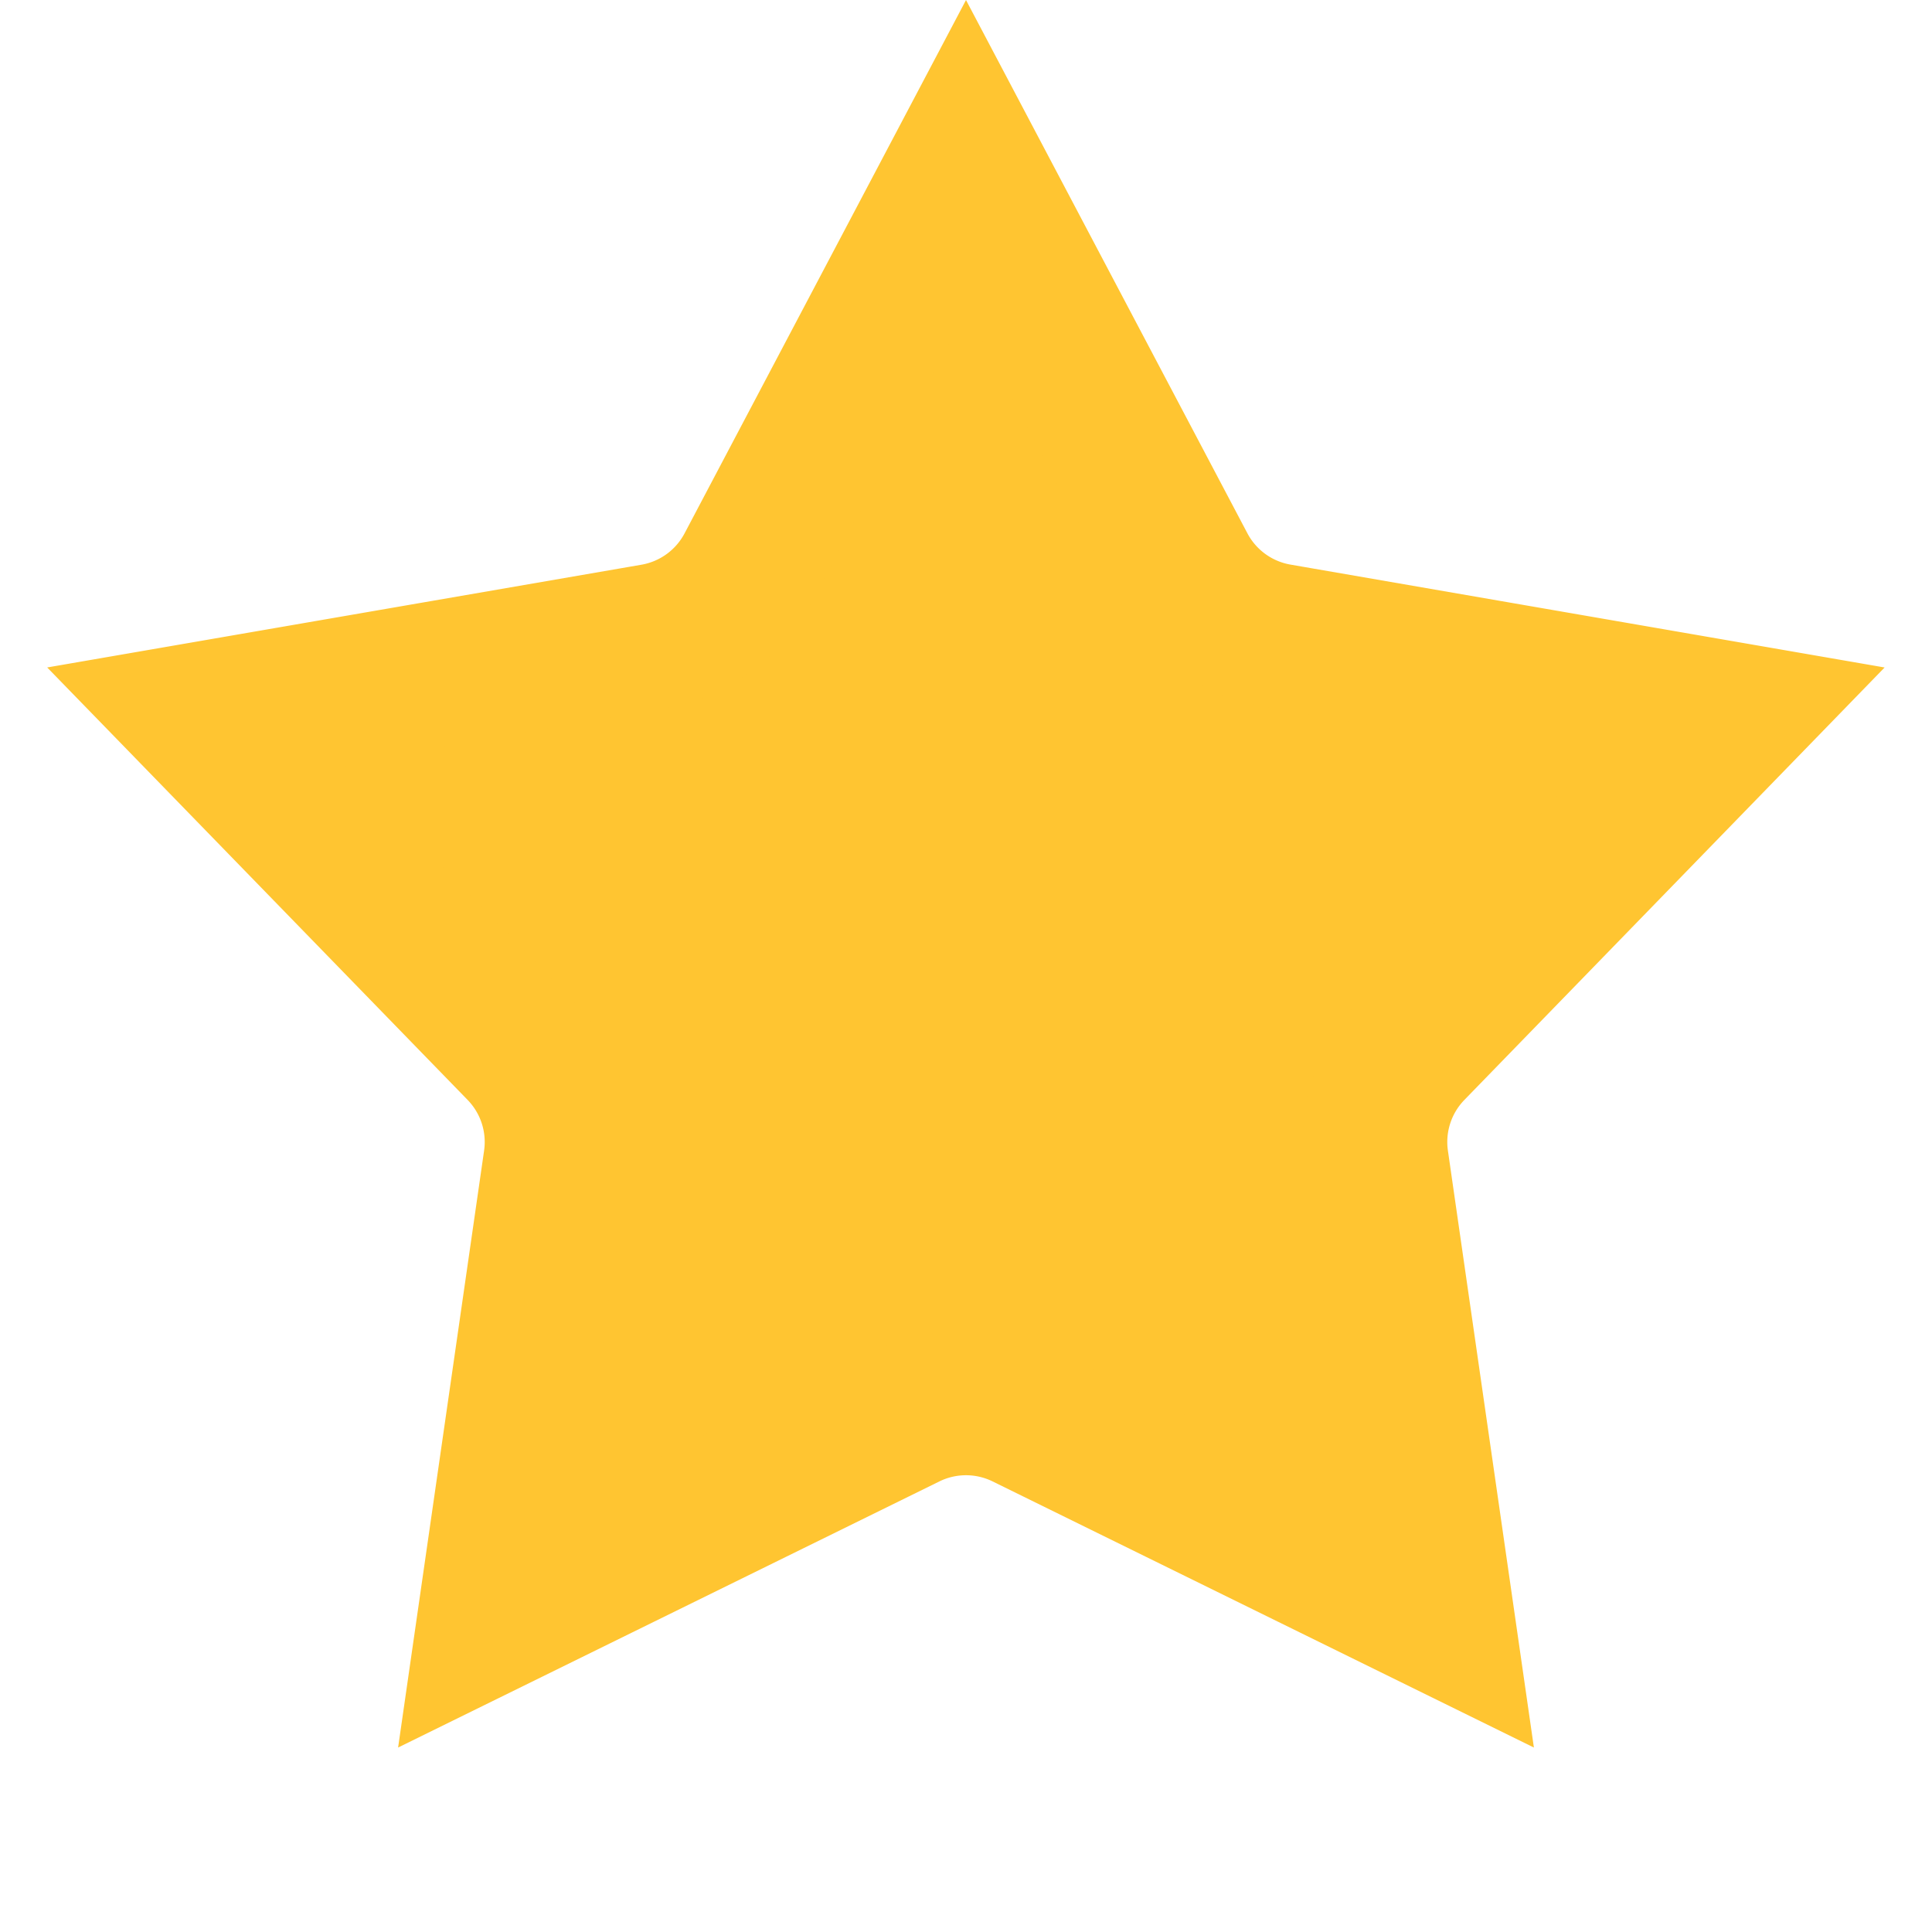<svg xmlns="http://www.w3.org/2000/svg" width="16" height="16" fill="none">
  <g clip-path="url(#a)">
    <path fill="#FFC531" stroke="#FFC531" stroke-width="1.2" d="M6.2 4.697 8 1.286l1.8 3.411a1.1 1.1 0 0 0 .785.57l3.8.658-2.688 2.766a1.1 1.1 0 0 0-.3.923l.55 3.818-3.462-1.702a1.1 1.1 0 0 0-.97 0l-3.462 1.702.55-3.818a1.1 1.1 0 0 0-.3-.923L1.614 5.925l3.8-.657a1.1 1.1 0 0 0 .786-.571Zm8.318 1.092ZM3.883 13.515Z"/>
  </g>
  <defs>
    <clipPath id="a">
      <path fill="#fff" d="M0 0h16v16H0z"/>
    </clipPath>
  </defs>
</svg>
